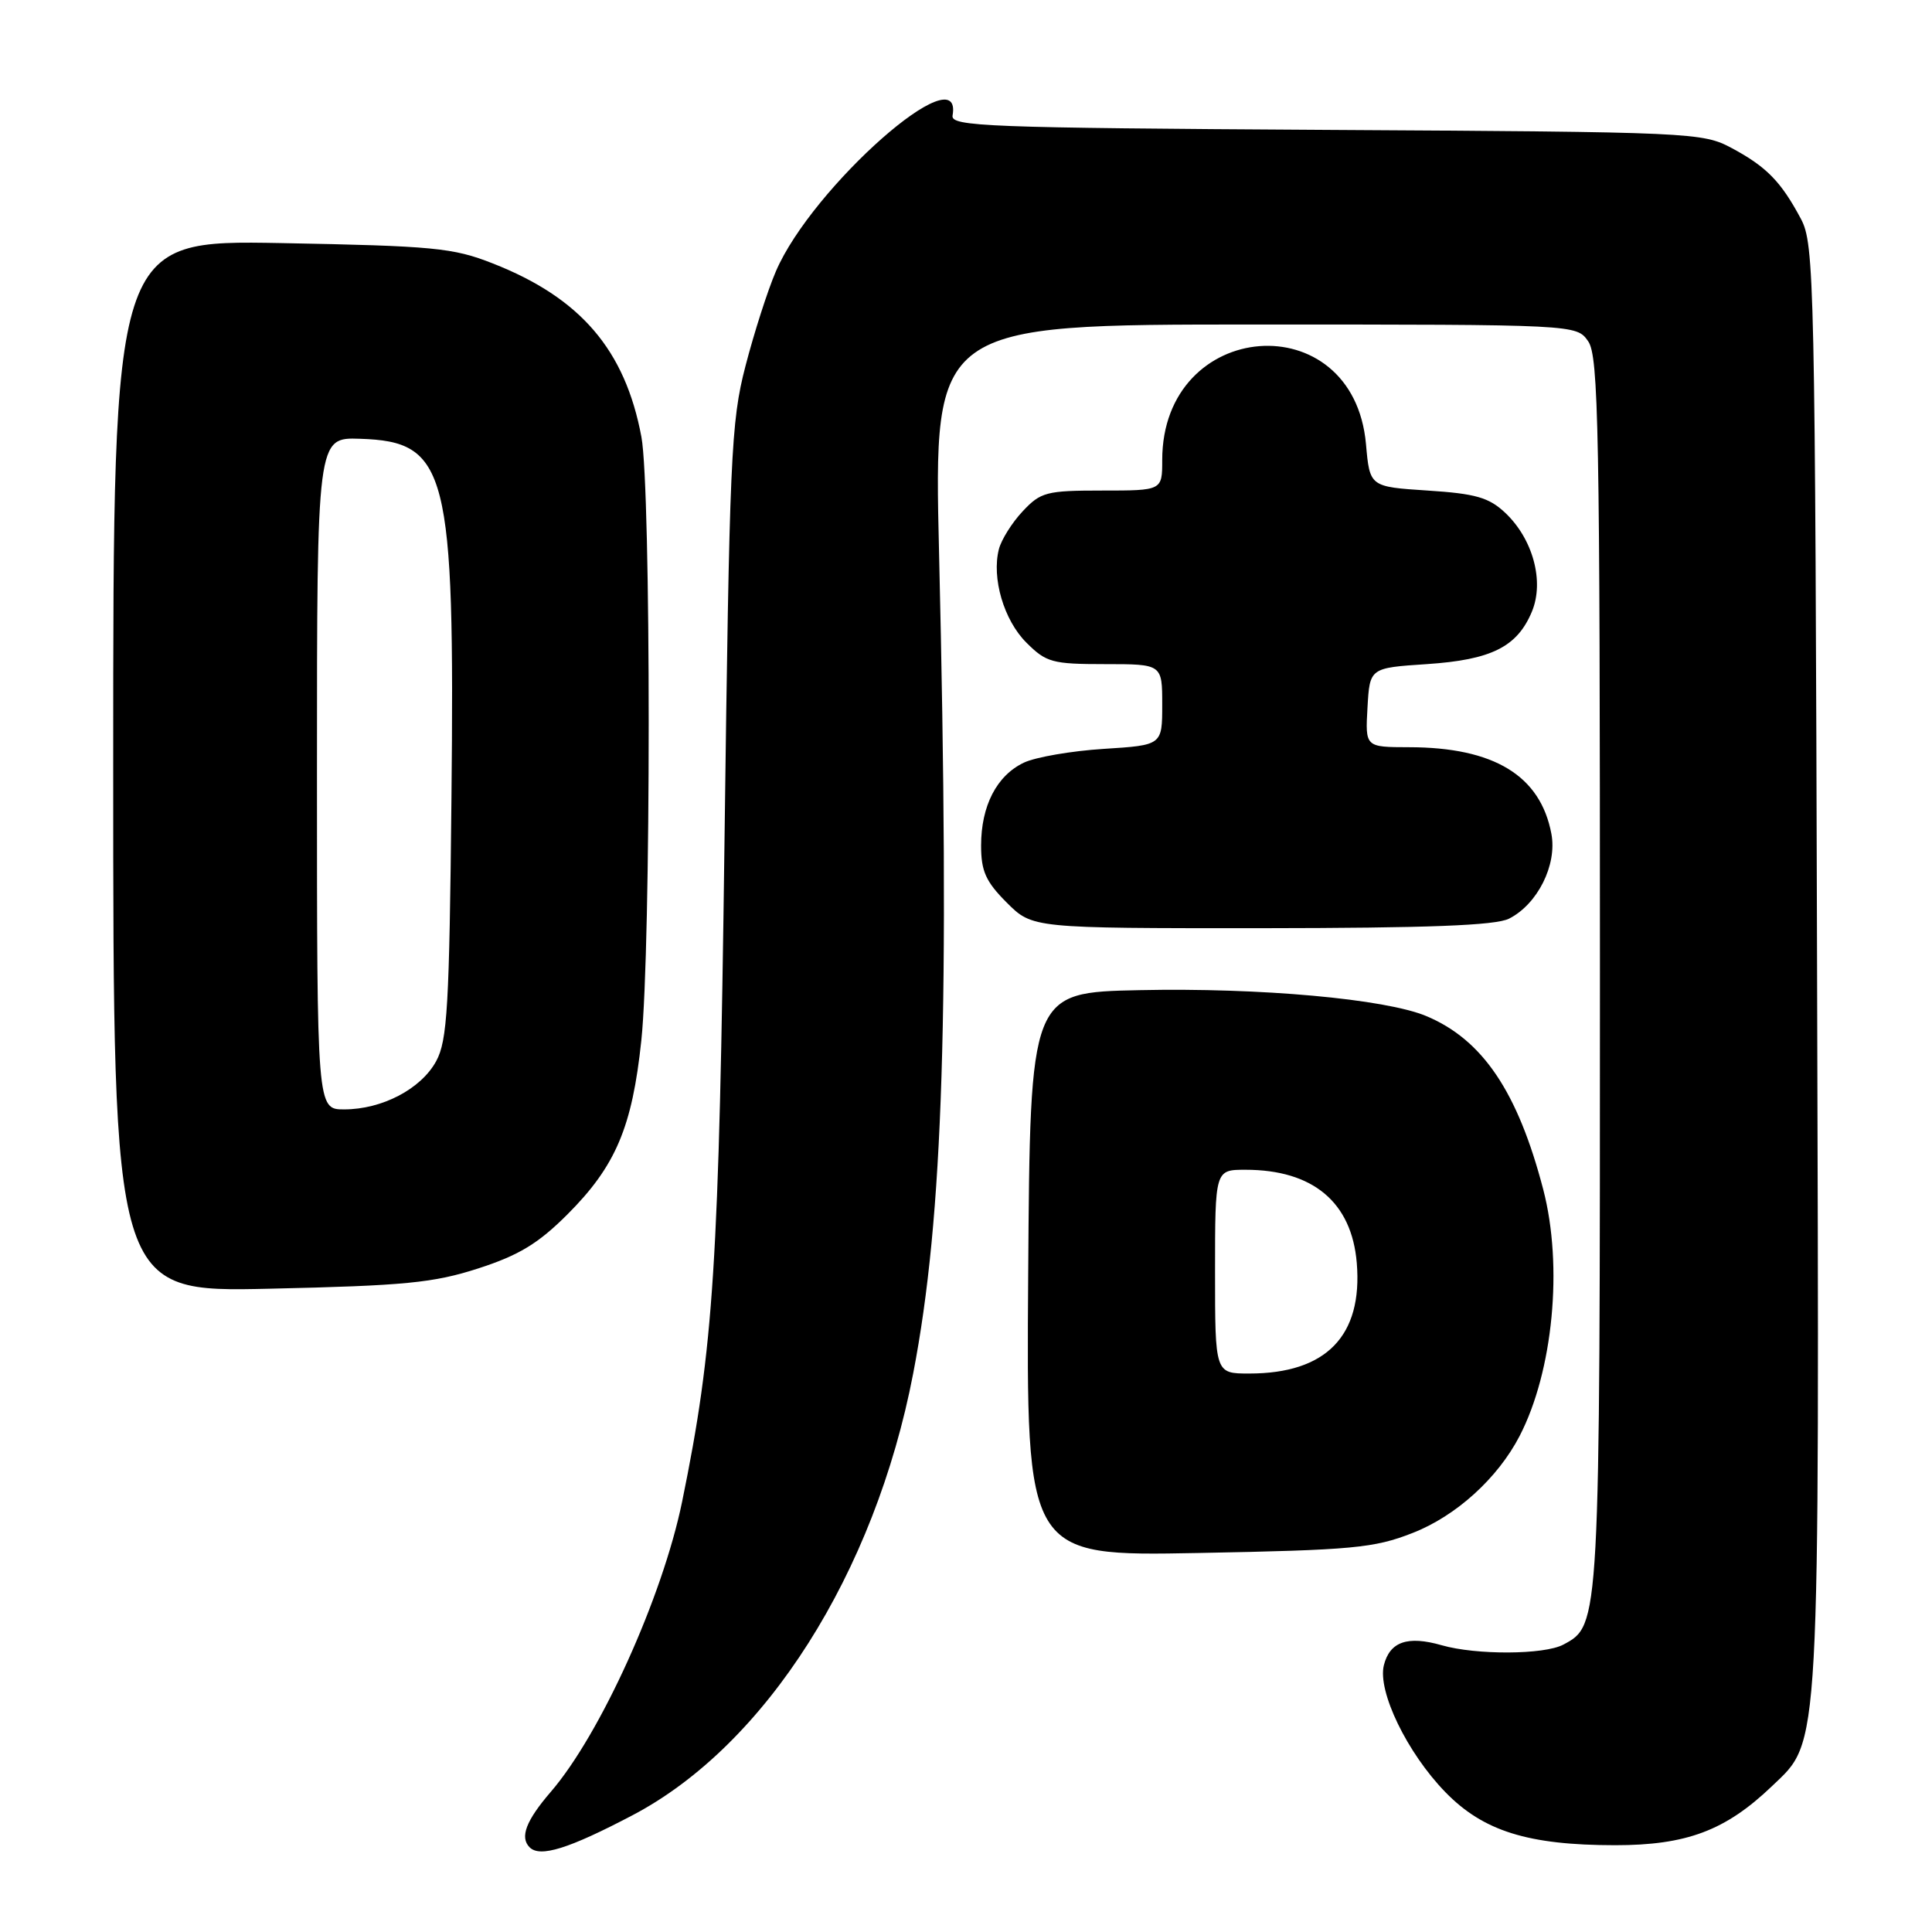 <?xml version="1.0" encoding="UTF-8" standalone="no"?>
<!DOCTYPE svg PUBLIC "-//W3C//DTD SVG 1.1//EN" "http://www.w3.org/Graphics/SVG/1.1/DTD/svg11.dtd" >
<svg xmlns="http://www.w3.org/2000/svg" xmlns:xlink="http://www.w3.org/1999/xlink" version="1.1" viewBox="0 0 256 256">
 <g >
 <path fill="currentColor"
d=" M 83.83 240.52 C 101.45 231.26 115.91 208.50 121.00 182.00 C 125.00 161.22 125.86 134.00 124.43 73.25 C 123.71 43.00 123.71 43.00 166.30 43.00 C 208.89 43.00 208.89 43.00 210.44 45.22 C 211.82 47.19 212.00 56.78 212.00 128.75 C 212.00 215.64 212.02 215.31 207.15 217.92 C 204.62 219.27 195.61 219.32 191.02 218.00 C 186.51 216.71 184.16 217.53 183.37 220.65 C 182.51 224.11 186.45 232.26 191.52 237.47 C 196.55 242.64 202.48 244.49 214.00 244.50 C 223.49 244.50 228.64 242.56 234.79 236.68 C 241.25 230.50 241.08 233.60 240.77 127.91 C 240.51 36.91 240.41 32.34 238.63 29.00 C 235.99 24.05 234.07 22.10 229.50 19.64 C 225.59 17.55 224.41 17.49 175.72 17.21 C 130.70 16.94 125.96 16.76 126.22 15.31 C 127.67 7.08 107.60 24.78 102.81 35.95 C 101.73 38.45 99.92 44.10 98.78 48.50 C 96.85 55.93 96.66 60.42 96.00 111.50 C 95.27 167.70 94.58 178.49 90.38 199.00 C 87.79 211.60 79.57 229.78 72.99 237.42 C 69.70 241.24 68.85 243.45 70.18 244.78 C 71.56 246.16 75.36 244.97 83.83 240.52 Z  M 187.17 203.13 C 192.94 200.88 198.46 195.87 201.36 190.27 C 205.80 181.68 207.13 167.77 204.49 157.62 C 201.11 144.66 196.45 137.75 188.98 134.63 C 183.54 132.36 166.97 130.86 151.00 131.20 C 136.50 131.50 136.50 131.50 136.24 168.86 C 135.98 206.21 135.98 206.21 158.74 205.78 C 179.26 205.39 182.06 205.13 187.17 203.13 Z  M 63.38 168.07 C 68.76 166.33 71.33 164.77 75.19 160.91 C 81.58 154.52 83.77 149.36 84.98 137.86 C 86.28 125.56 86.28 64.79 84.99 57.89 C 82.83 46.36 76.93 39.47 65.28 34.90 C 60.03 32.83 57.47 32.59 37.25 32.21 C 15.00 31.81 15.00 31.81 15.00 101.52 C 15.00 171.23 15.00 171.23 35.75 170.76 C 53.65 170.36 57.44 169.99 63.38 168.07 Z  M 199.95 121.73 C 203.73 119.82 206.34 114.61 205.57 110.50 C 204.12 102.77 197.96 99.02 186.70 99.01 C 180.90 99.00 180.90 99.00 181.20 93.75 C 181.50 88.50 181.50 88.50 189.05 88.00 C 197.62 87.43 201.04 85.72 202.99 81.03 C 204.65 77.02 203.12 71.41 199.44 67.94 C 197.29 65.92 195.53 65.41 189.17 65.00 C 181.50 64.50 181.50 64.50 181.00 58.85 C 179.33 40.19 154.00 42.18 154.00 60.97 C 154.00 65.00 154.00 65.00 146.04 65.00 C 138.65 65.00 137.90 65.20 135.51 67.75 C 134.09 69.26 132.68 71.52 132.36 72.76 C 131.38 76.59 133.01 82.17 136.00 85.15 C 138.63 87.78 139.43 88.00 146.42 88.00 C 154.00 88.00 154.00 88.00 154.00 93.37 C 154.00 98.74 154.00 98.74 146.25 99.23 C 141.99 99.50 137.23 100.32 135.68 101.05 C 132.07 102.76 130.00 106.77 130.00 112.05 C 130.00 115.44 130.63 116.83 133.40 119.60 C 136.80 123.00 136.80 123.00 167.15 122.99 C 189.26 122.97 198.16 122.63 199.95 121.73 Z  M 161.00 168.50 C 161.00 155.00 161.00 155.00 165.03 155.00 C 173.98 155.00 179.11 159.30 179.78 167.35 C 180.58 177.01 175.73 182.00 165.53 182.00 C 161.00 182.00 161.00 182.00 161.00 168.50 Z  M 42.00 102.47 C 42.00 57.95 42.00 57.95 47.70 58.14 C 59.31 58.51 60.27 62.29 59.82 105.77 C 59.54 133.39 59.28 137.90 57.79 140.62 C 55.78 144.30 50.62 147.00 45.60 147.00 C 42.00 147.00 42.00 147.00 42.00 102.47 Z "/>
</g>
</svg>